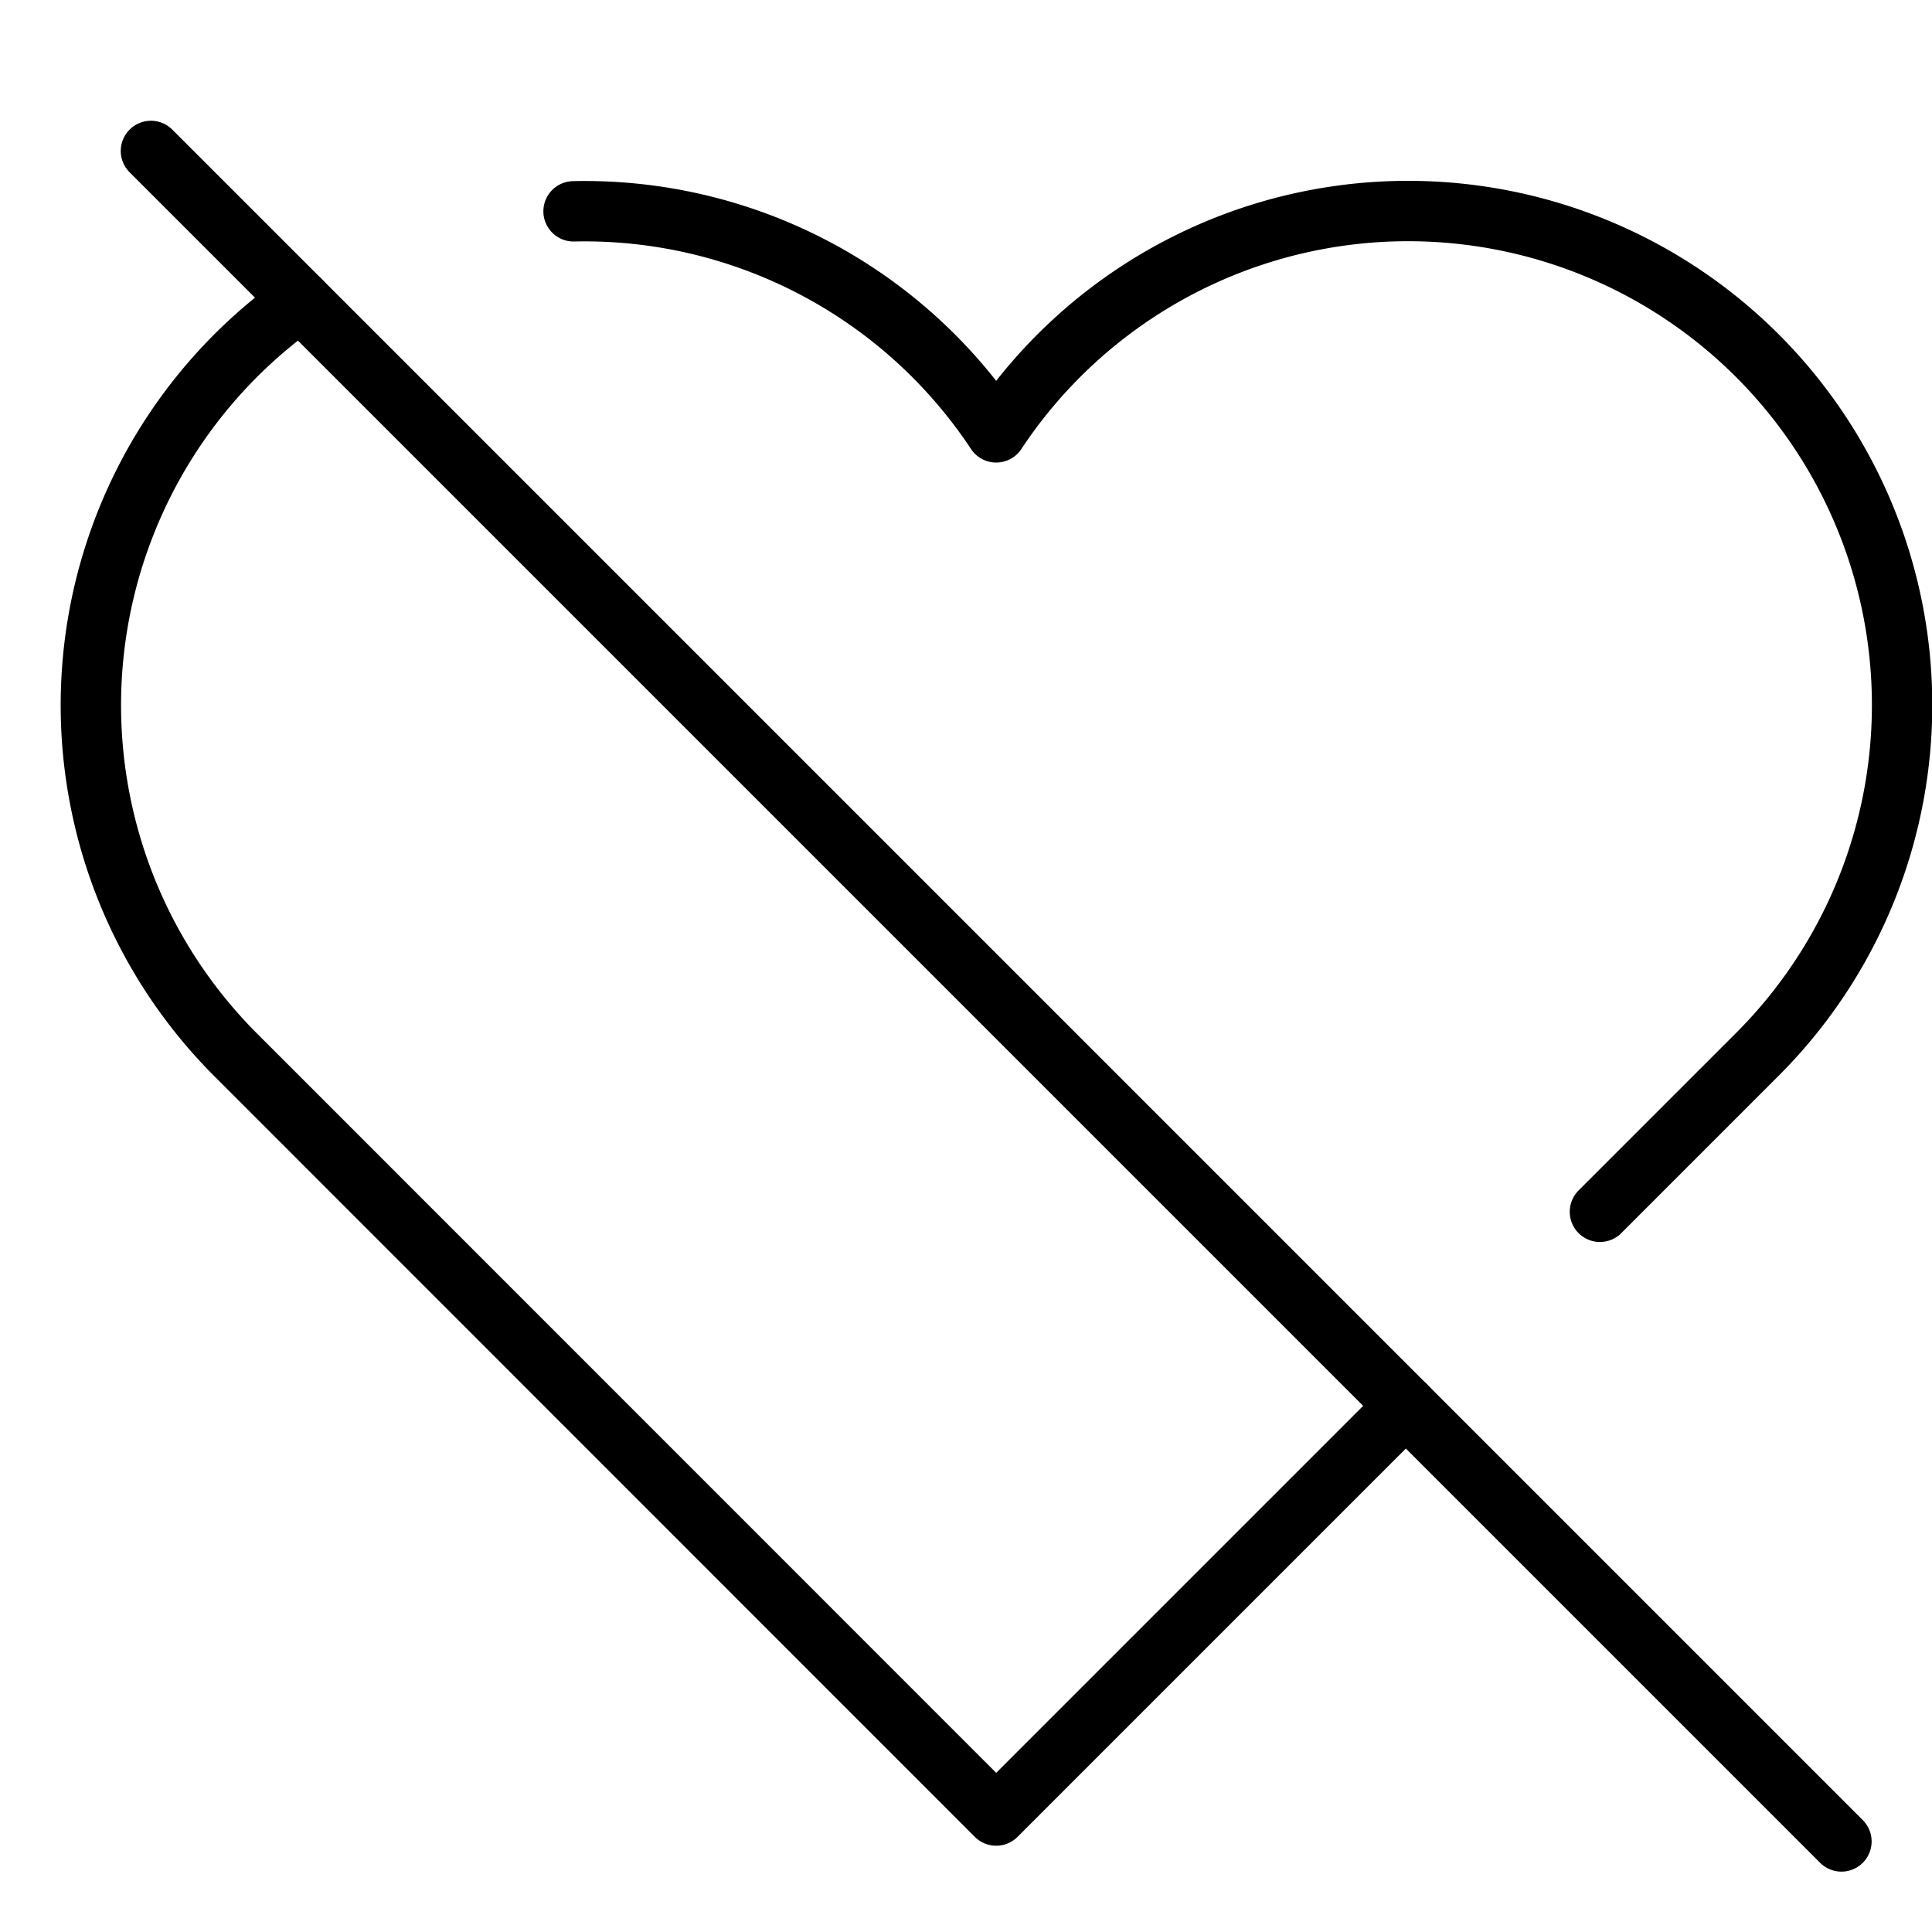 <svg xmlns="http://www.w3.org/2000/svg" viewBox="0 0 32 32"><title>fav remove</title><g stroke-linecap="round" stroke-width="1" fill="none" stroke="#000000" stroke-linejoin="round" class="nc-icon-wrapper" transform="translate(0.5 0.5)"> <path d="M26,19.571l2.6-2.6A8.182,8.182,0,1,0,16,6.661,8.177,8.177,0,0,0,9,3"></path> <path d="M4.483,4.483A8.189,8.189,0,0,0,3.4,16.968L16,29.571l6.786-6.786" data-cap="butt"></path> <line x1="2" y1="2" x2="30" y2="30" stroke="#000000"></line> </g></svg>